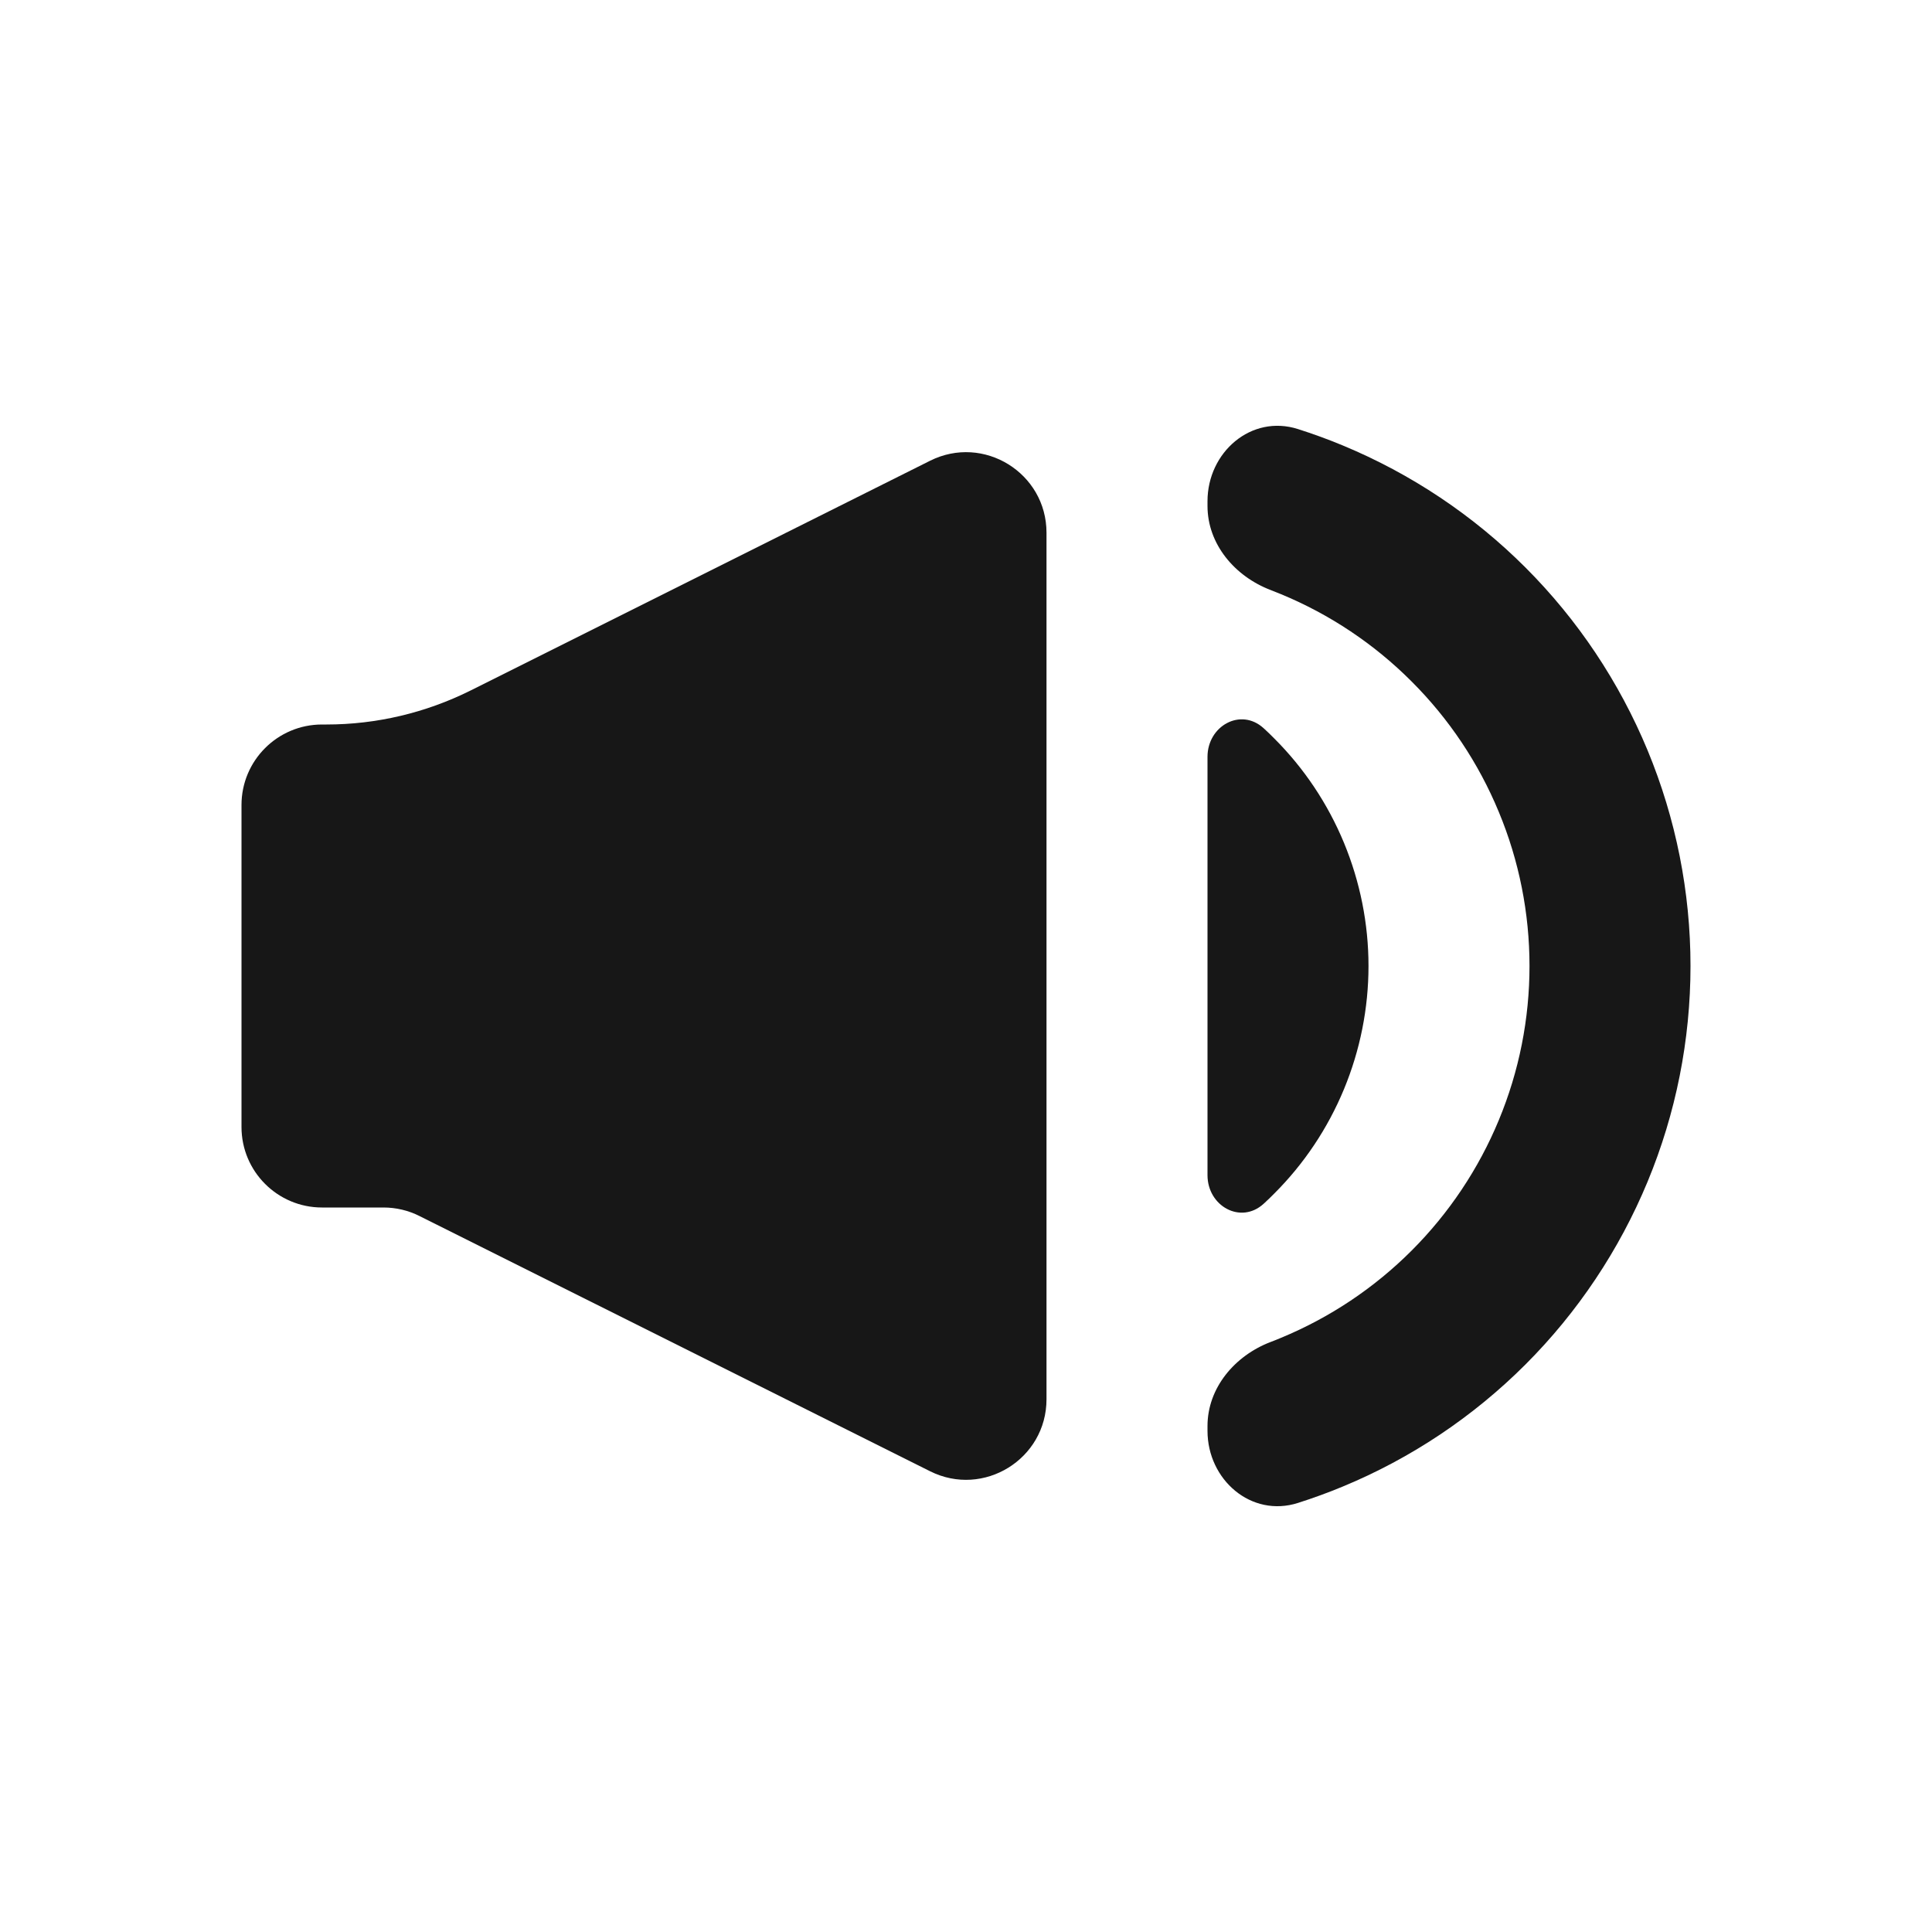 <svg width="24" height="24" viewBox="0 0 24 24" fill="none" xmlns="http://www.w3.org/2000/svg">
<rect width="24" height="24" fill="white"/>
<path d="M16.124 18.67C15.544 18.855 15 18.383 15 17.774V17.715C15 17.24 15.339 16.841 15.783 16.671C15.827 16.655 15.87 16.637 15.913 16.619C16.52 16.368 17.071 16 17.535 15.536C18 15.071 18.368 14.52 18.619 13.914C18.871 13.307 19 12.657 19 12C19 11.344 18.871 10.693 18.619 10.087C18.368 9.48 18 8.929 17.535 8.465C17.071 8 16.52 7.632 15.913 7.381C15.87 7.363 15.827 7.346 15.783 7.329C15.339 7.159 15 6.76 15 6.285V6.227C15 5.617 15.544 5.145 16.124 5.33C16.311 5.39 16.497 5.457 16.679 5.533C17.528 5.885 18.3 6.4 18.95 7.05C19.6 7.7 20.115 8.472 20.467 9.321C20.819 10.171 21 11.081 21 12C21 12.919 20.819 13.83 20.467 14.679C20.115 15.528 19.6 16.3 18.95 16.95C18.3 17.6 17.528 18.116 16.679 18.467C16.497 18.543 16.311 18.61 16.124 18.67Z" fill="#171717"/>
<path d="M15.697 14.954C15.413 15.213 15 14.983 15 14.598V9.402C15 9.017 15.413 8.787 15.697 9.046C15.742 9.087 15.786 9.129 15.828 9.172C16.2 9.543 16.494 9.984 16.695 10.469C16.896 10.955 17 11.475 17 12C17 12.525 16.896 13.046 16.695 13.531C16.494 14.016 16.2 14.457 15.828 14.828C15.786 14.871 15.742 14.913 15.697 14.954Z" fill="#171717"/>
<path d="M4 9C3.448 9 3 9.448 3 10V14C3 14.552 3.448 15 4 15H4.764C4.919 15 5.072 15.036 5.211 15.106L11.553 18.276C12.218 18.609 13 18.125 13 17.382V6.618C13 5.875 12.218 5.391 11.553 5.724L5.845 8.578C5.289 8.855 4.677 9 4.056 9H4Z" fill="#171717"/>
</svg>
